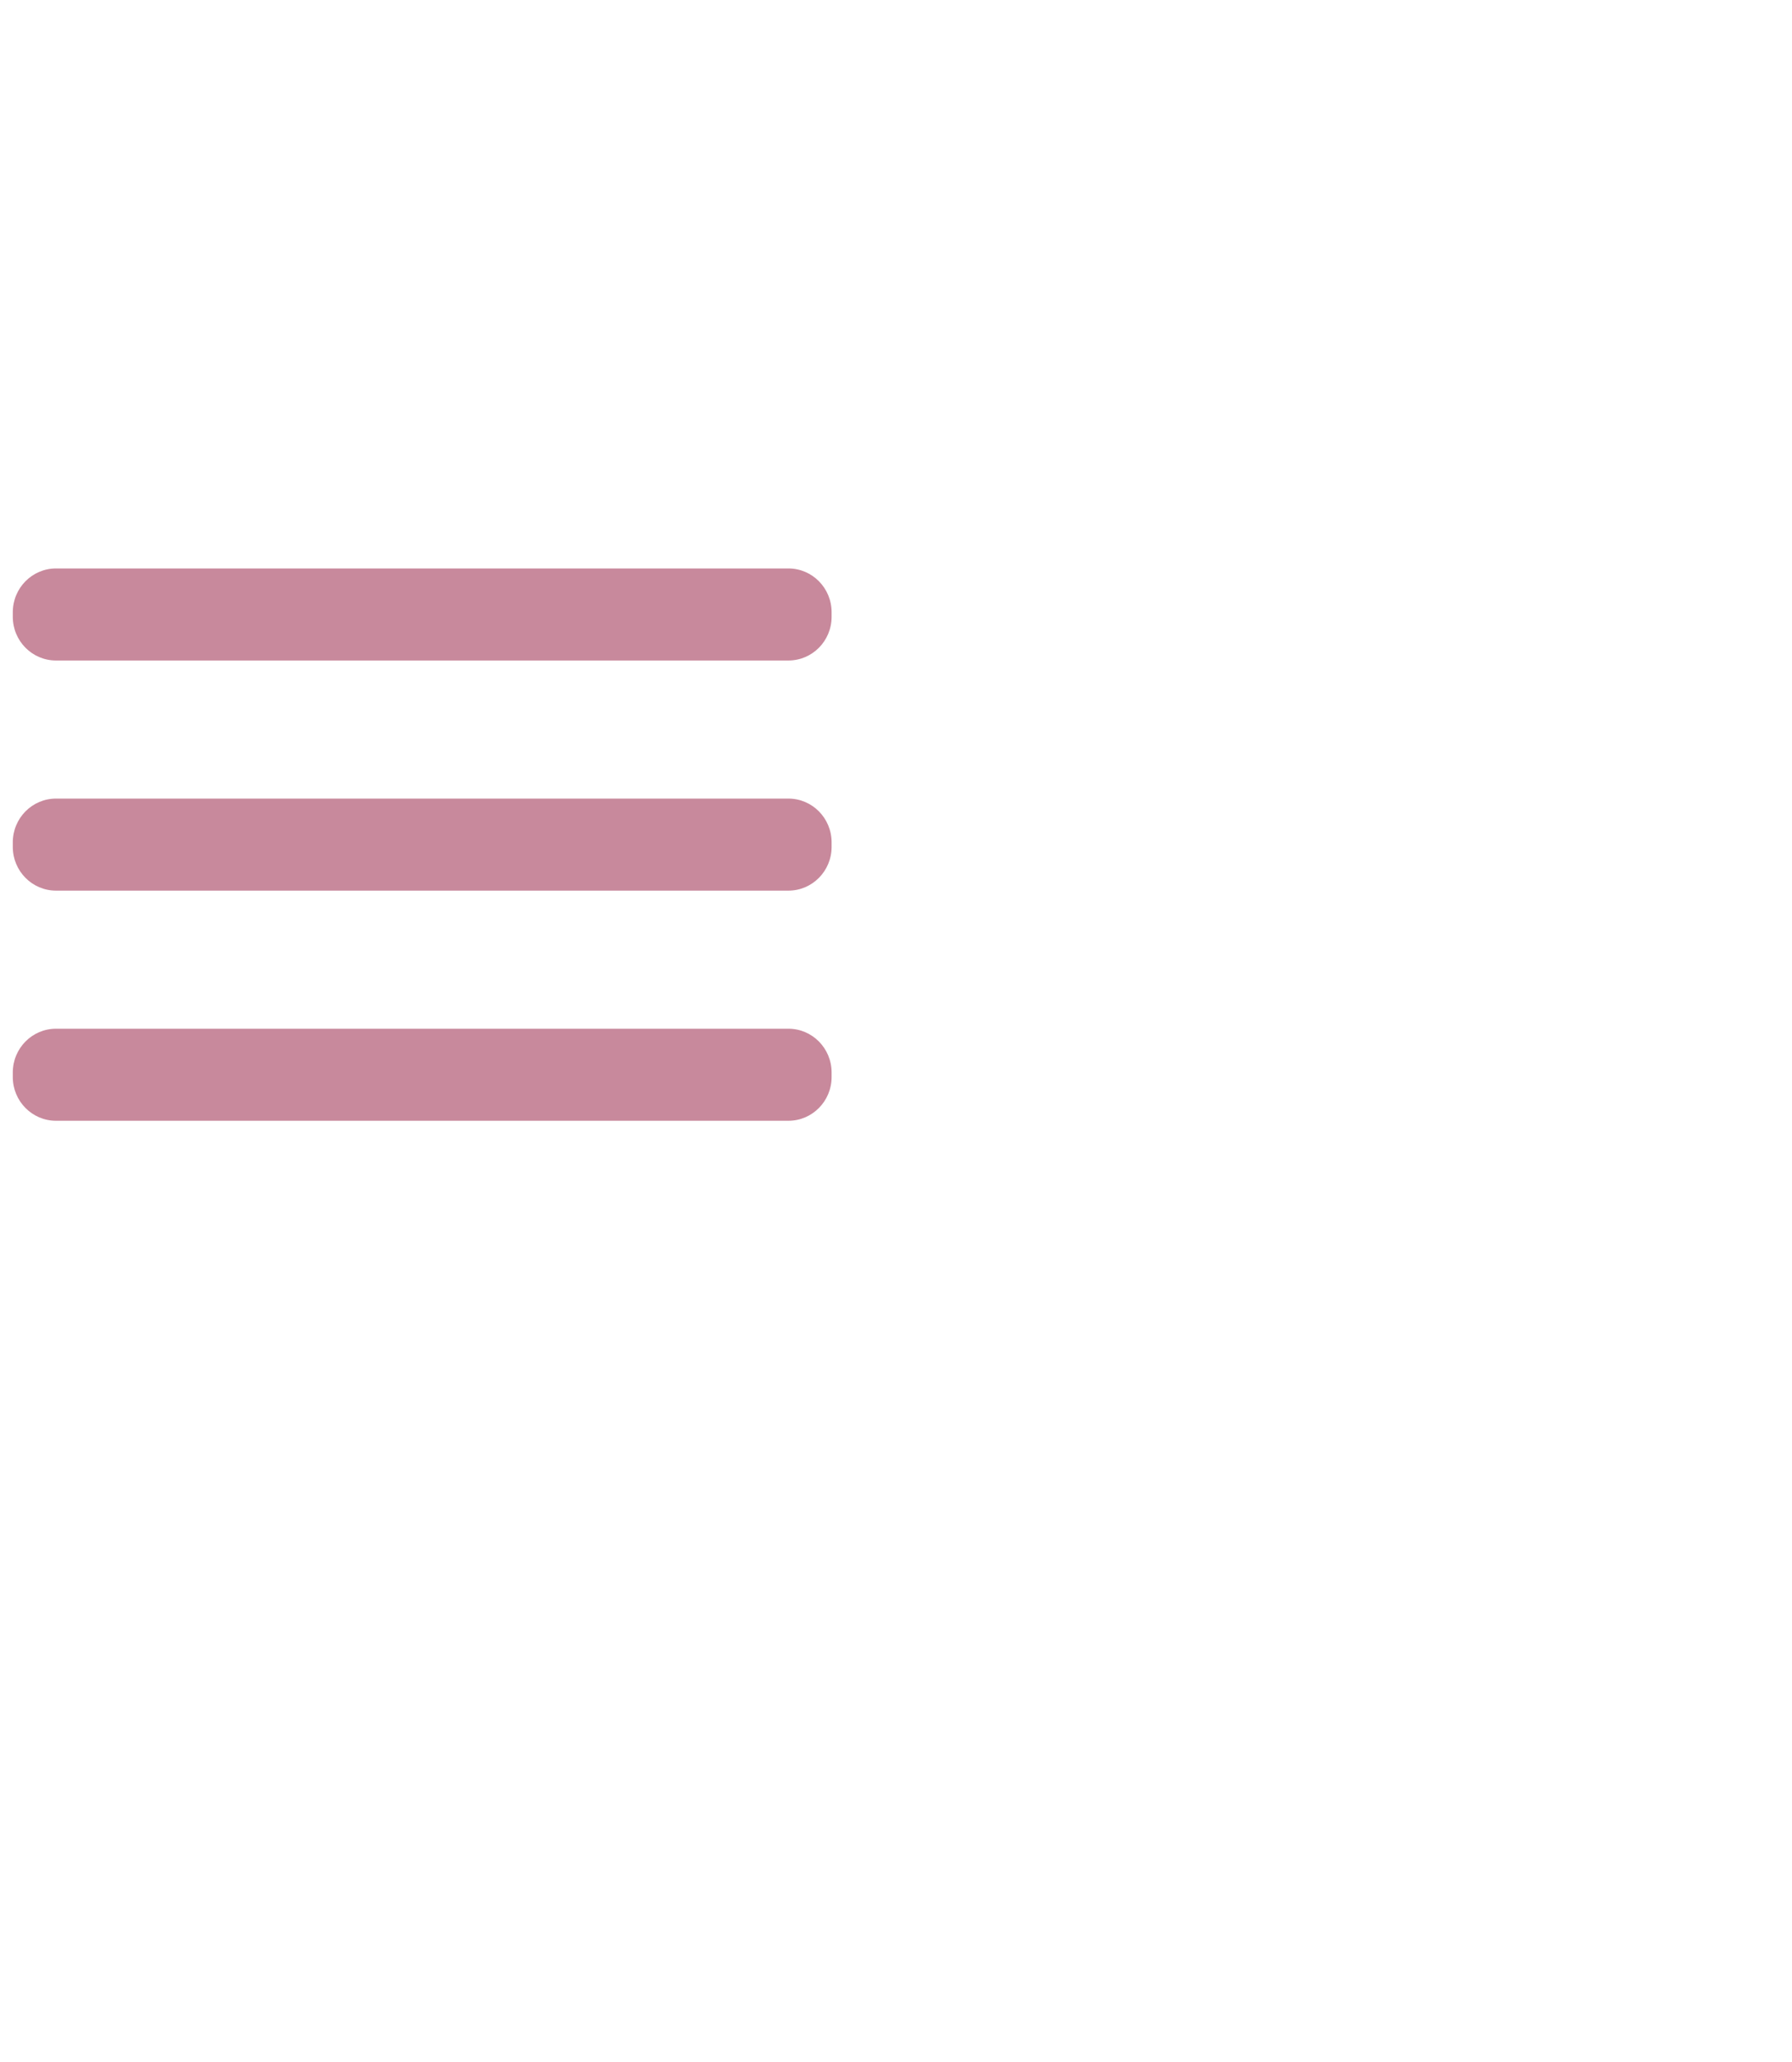 <svg clip-rule="evenodd" fill-rule="evenodd" stroke-linejoin="round" stroke-miterlimit="2"  width="40" height="46" viewBox="0 0 24 28" fill="rgba(158, 45, 79, 0.56)" xmlns="http://www.w3.org/2000/svg">
	<path d="M10.538 10.844H0.587C0.263 10.844 0 11.11 0 11.438V11.501C0 11.828 0.263 12.094 0.587 12.094H10.538C10.862 12.094 11.125 11.828 11.125 11.501V11.438C11.125 11.11 10.862 10.844 10.538 10.844Z" fill="#9E2D4F" fill-opacity="0.56"/>
	<path d="M10.538 13.969H0.587C0.263 13.969 0 14.235 0 14.563V14.626C0 14.953 0.263 15.219 0.587 15.219H10.538C10.862 15.219 11.125 14.953 11.125 14.626V14.563C11.125 14.235 10.862 13.969 10.538 13.969Z" fill="#9E2D4F" fill-opacity="0.56"/>
	<path d="M10.538 7.719H0.587C0.263 7.719 6.10352e-05 7.985 6.10352e-05 8.313V8.376C6.10352e-05 8.704 0.263 8.969 0.587 8.969H10.538C10.862 8.969 11.125 8.704 11.125 8.376V8.313C11.125 7.985 10.862 7.719 10.538 7.719Z" fill="#9E2D4F" fill-opacity="0.56"/>
</svg>
